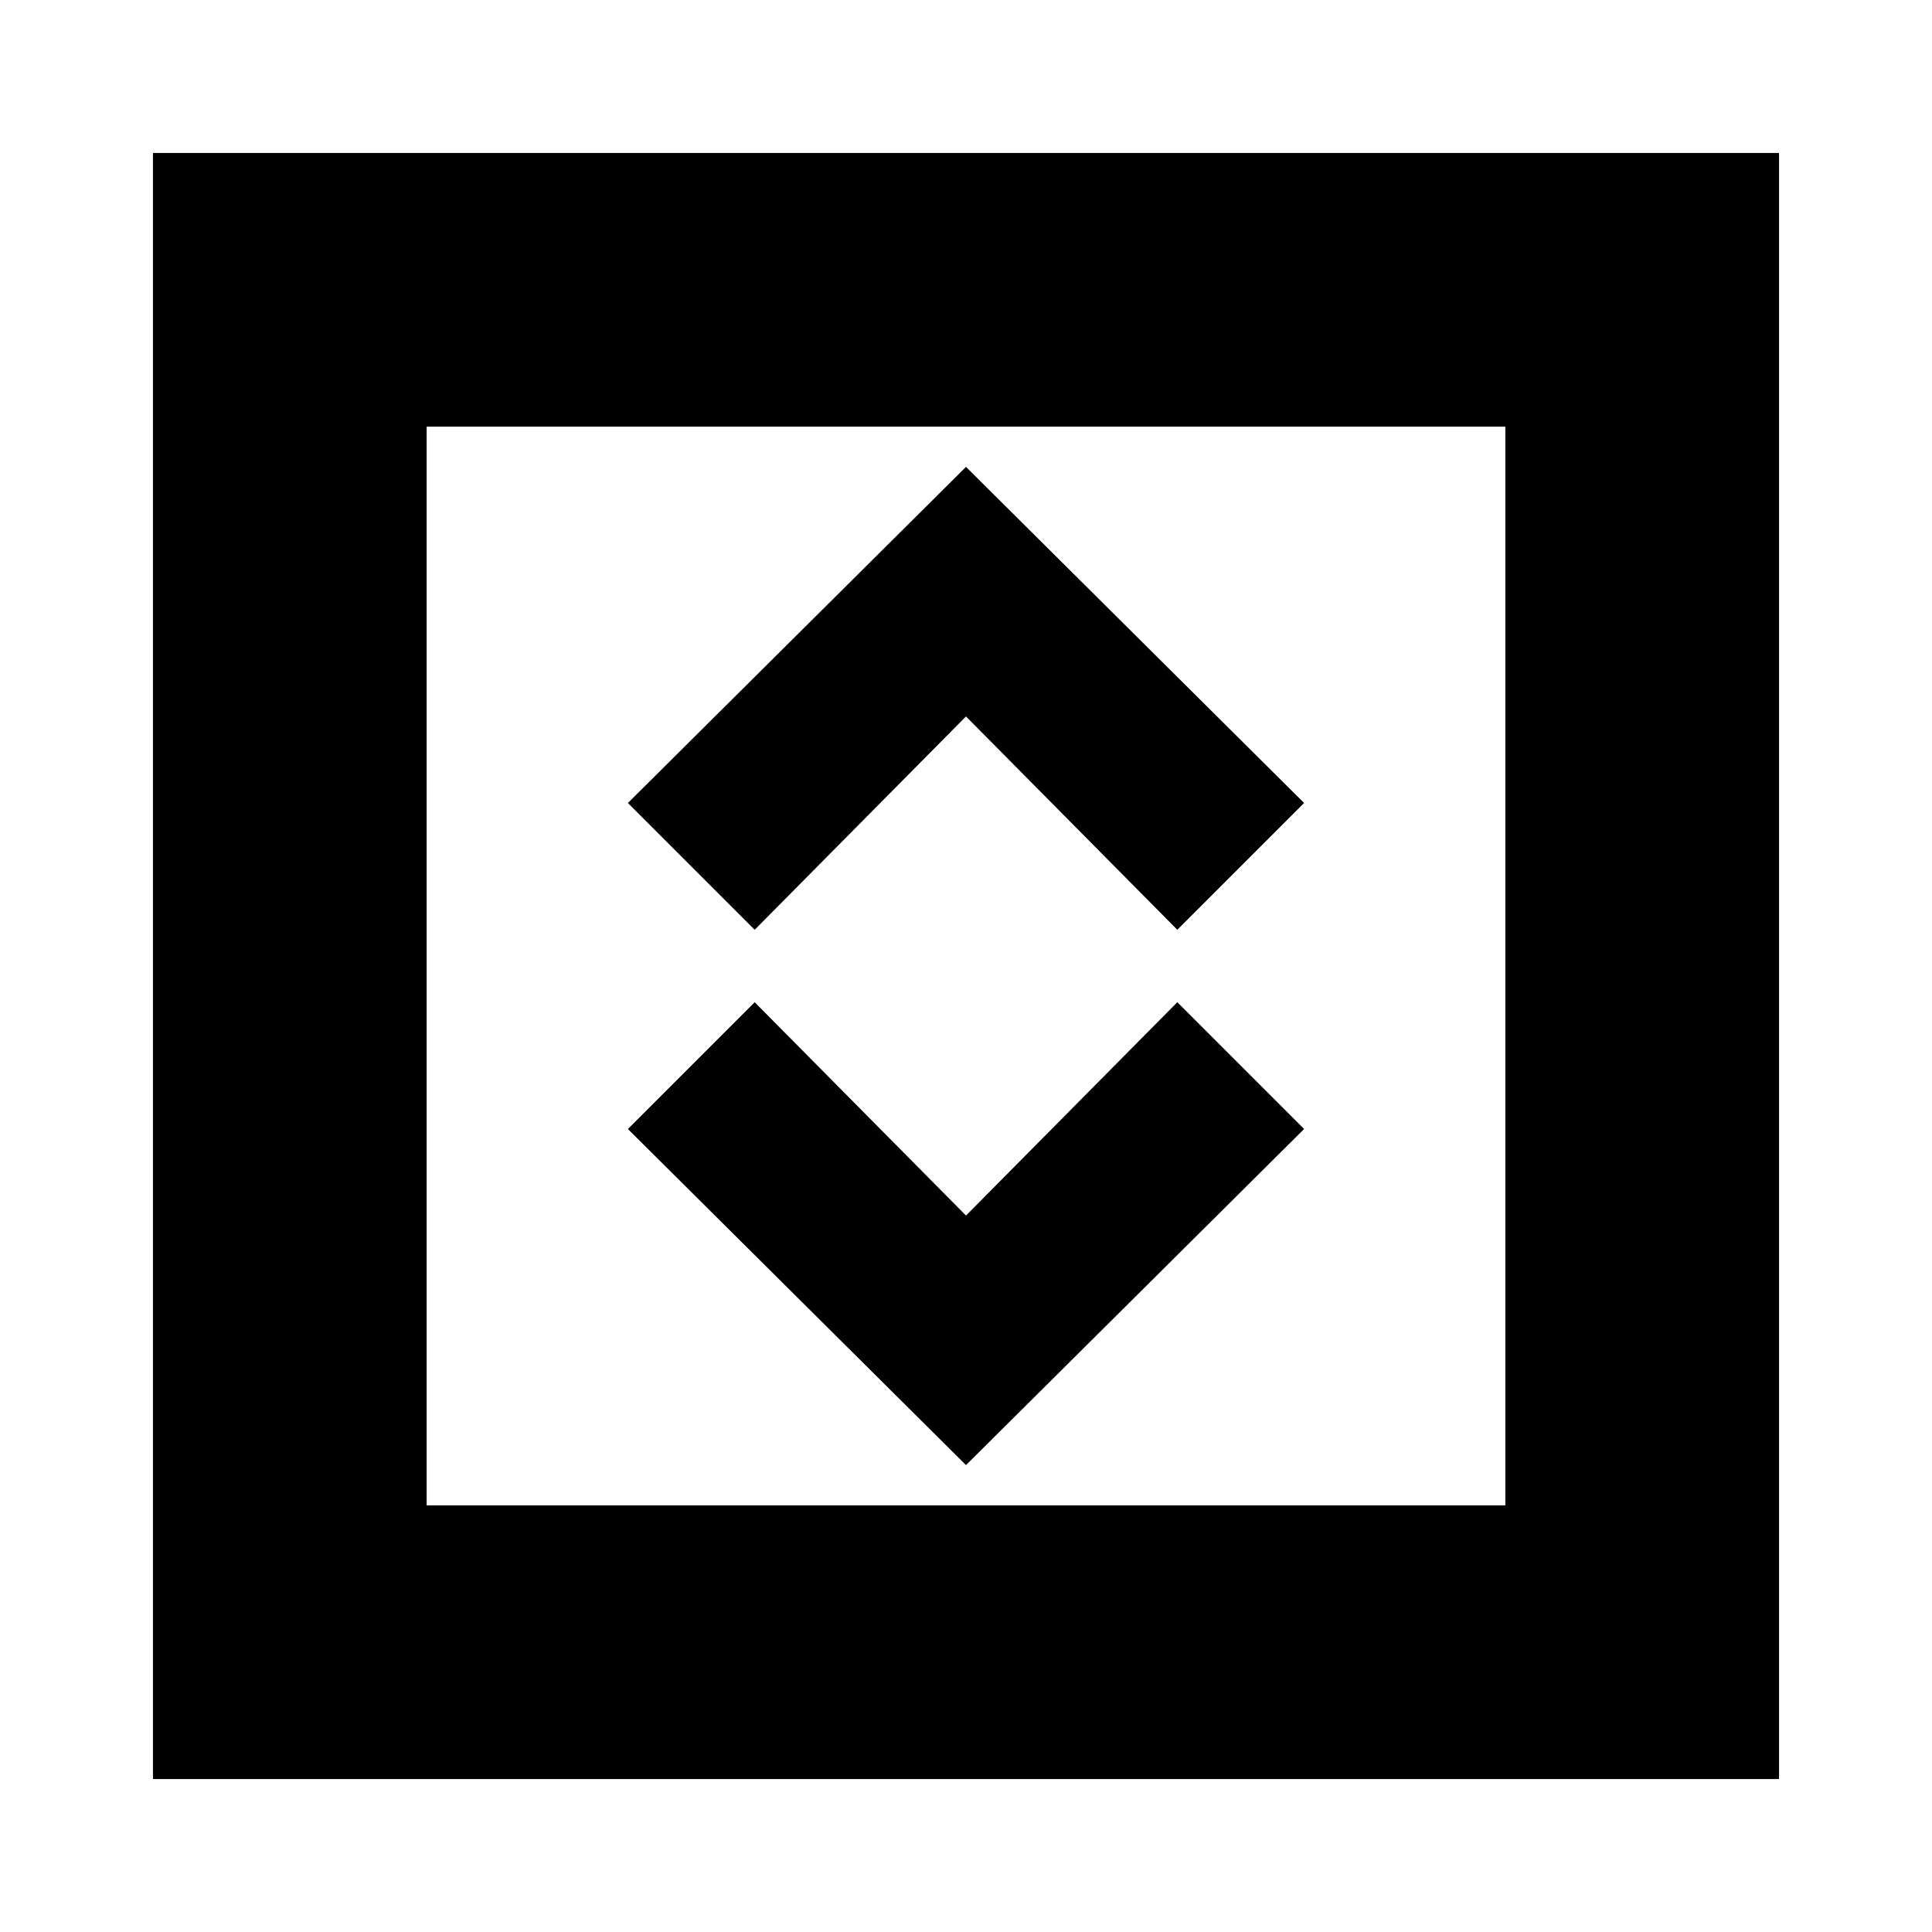 <svg xmlns="http://www.w3.org/2000/svg" height="24" viewBox="0 -960 960 960" width="24"><path d="m480-232 168-167-63-63-105 106-105-106-63 63 168 167ZM375-498l105-106 105 106 63-63-168-167-168 167 63 63ZM76-76v-808h808v808H76Zm136-136h536v-536H212v536Zm0 0v-536 536Z"/></svg>